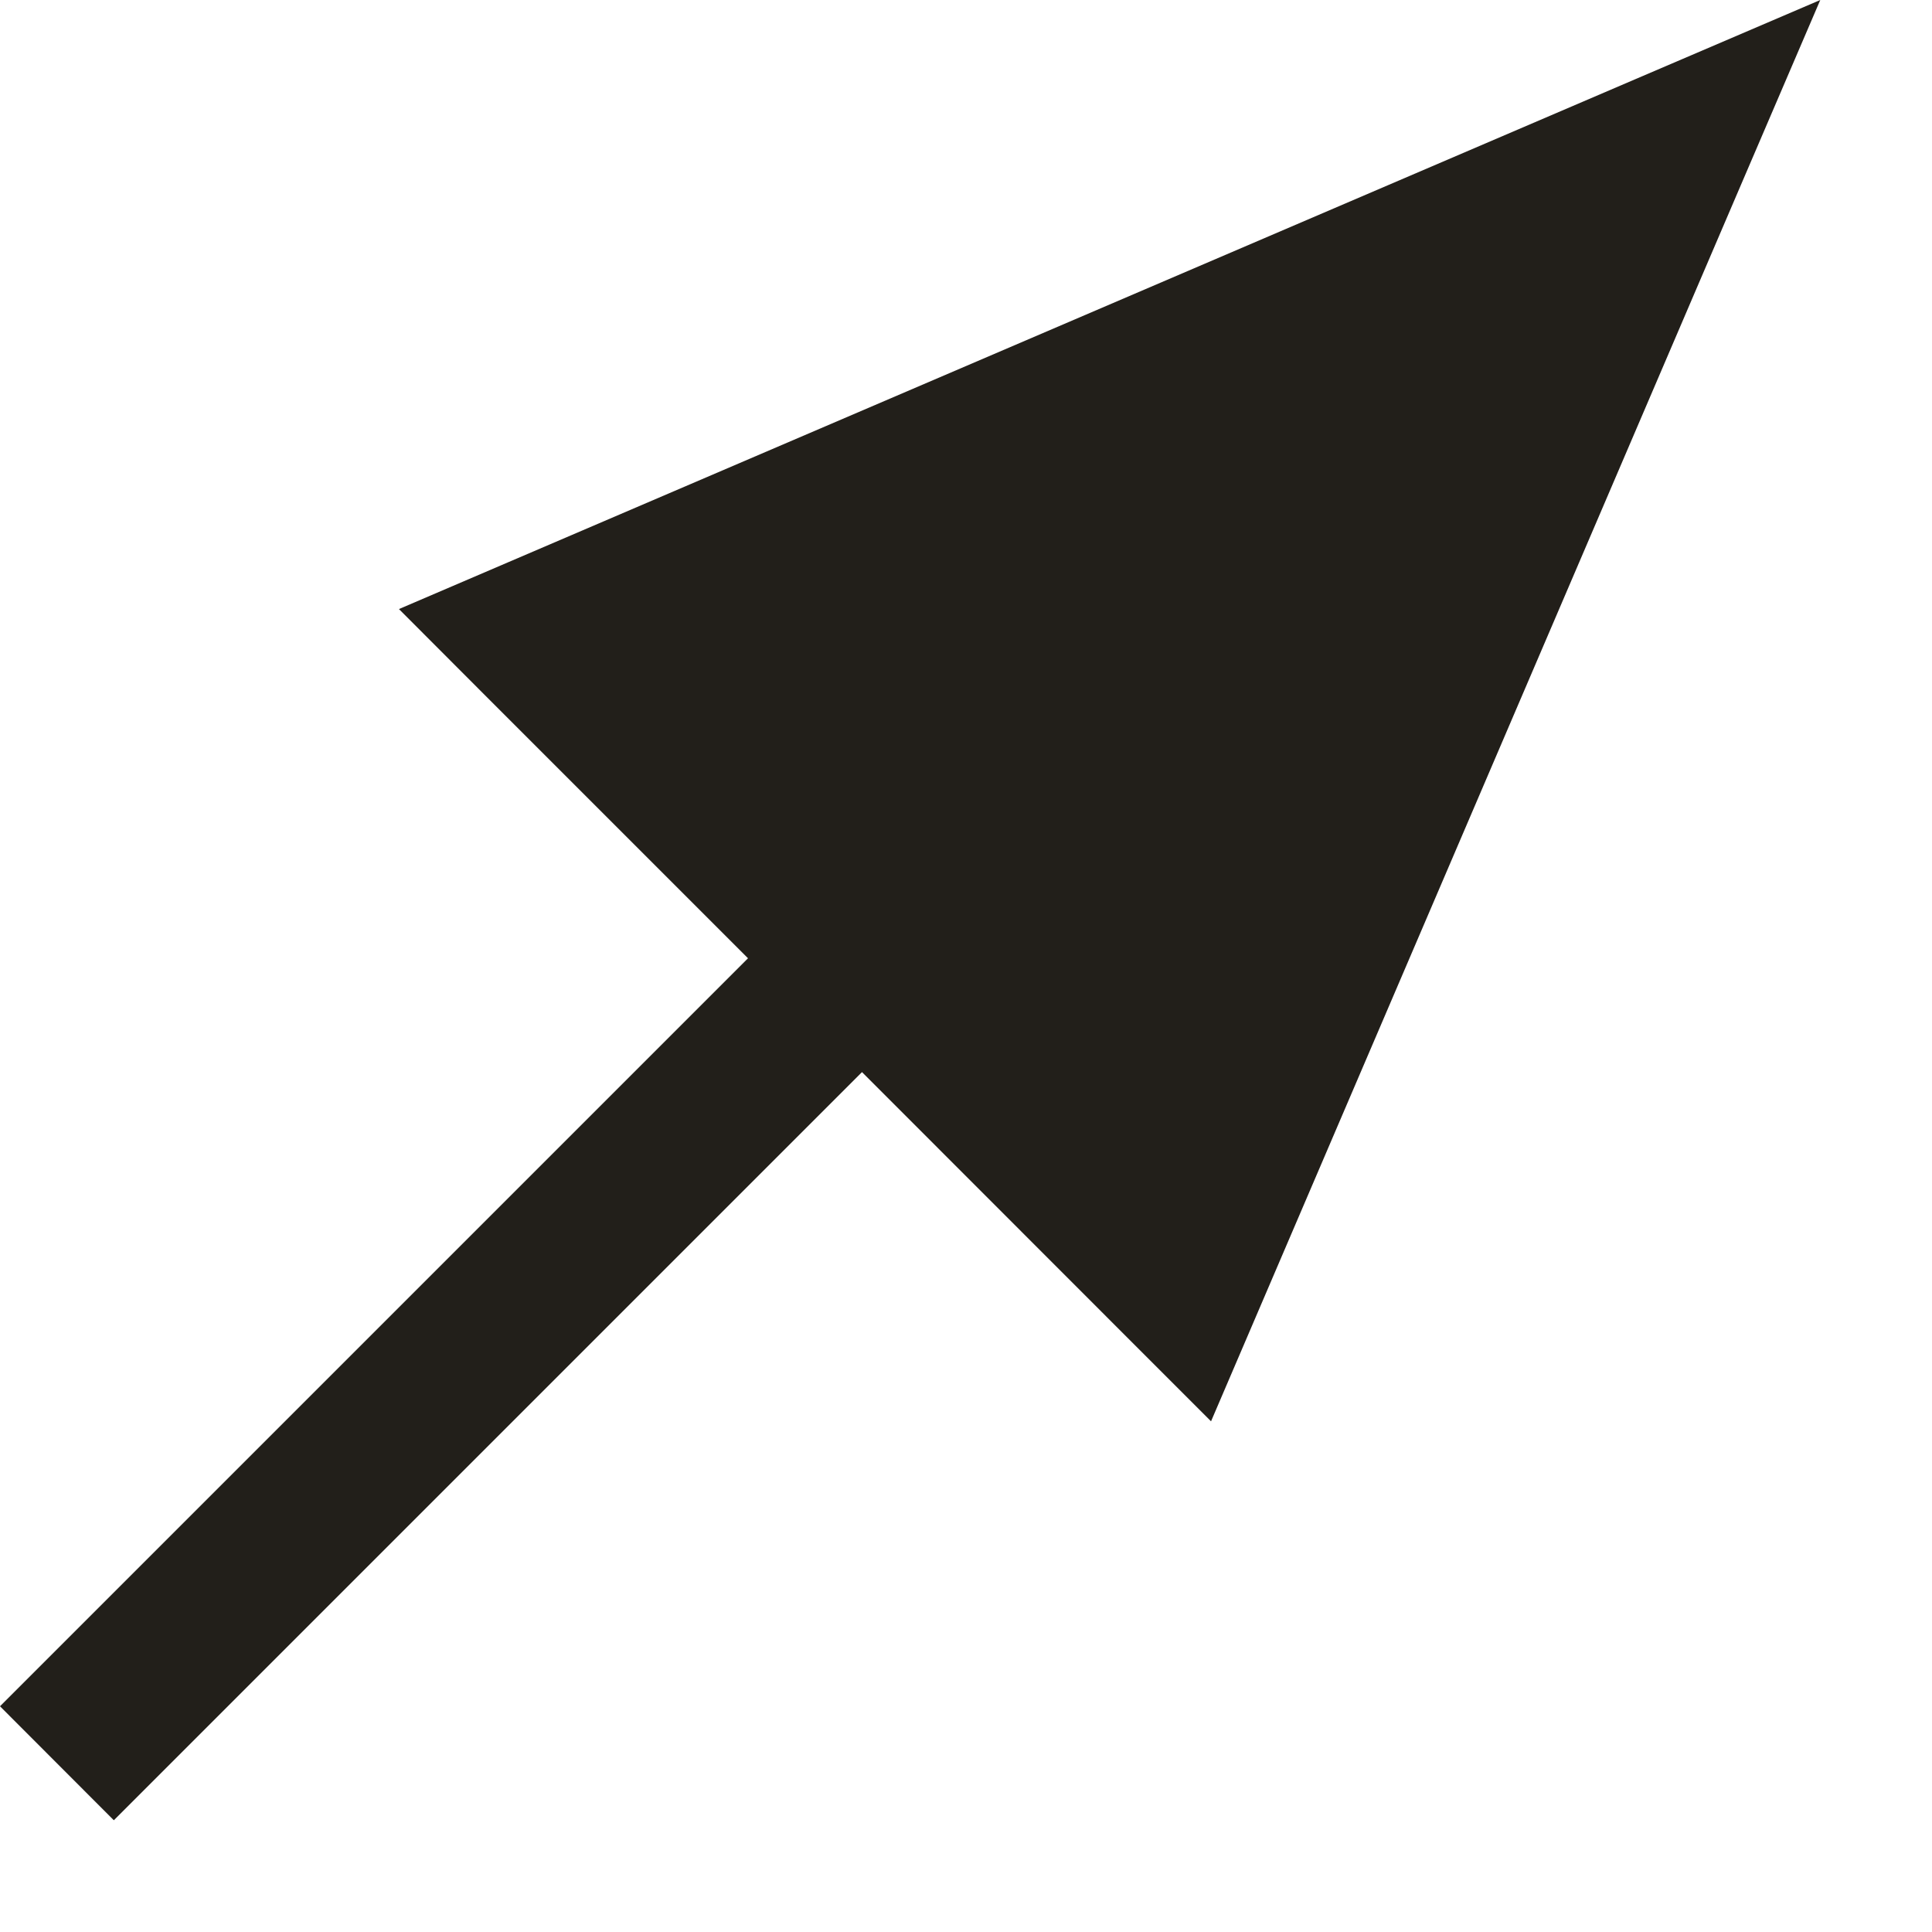 <svg width="12" height="12" viewBox="0 0 12 12" fill="none" xmlns="http://www.w3.org/2000/svg">
<path fill-rule="evenodd" clip-rule="evenodd" d="M10.813 1.149L11.306 0L10.157 0.492L3.157 3.492L2.478 3.783L3 4.306L4.646 5.952L0 10.598L0.707 11.306L5.354 6.659L7 8.306L7.522 8.828L7.813 8.149L10.813 1.149Z" fill="#221F1A"/>
</svg>
